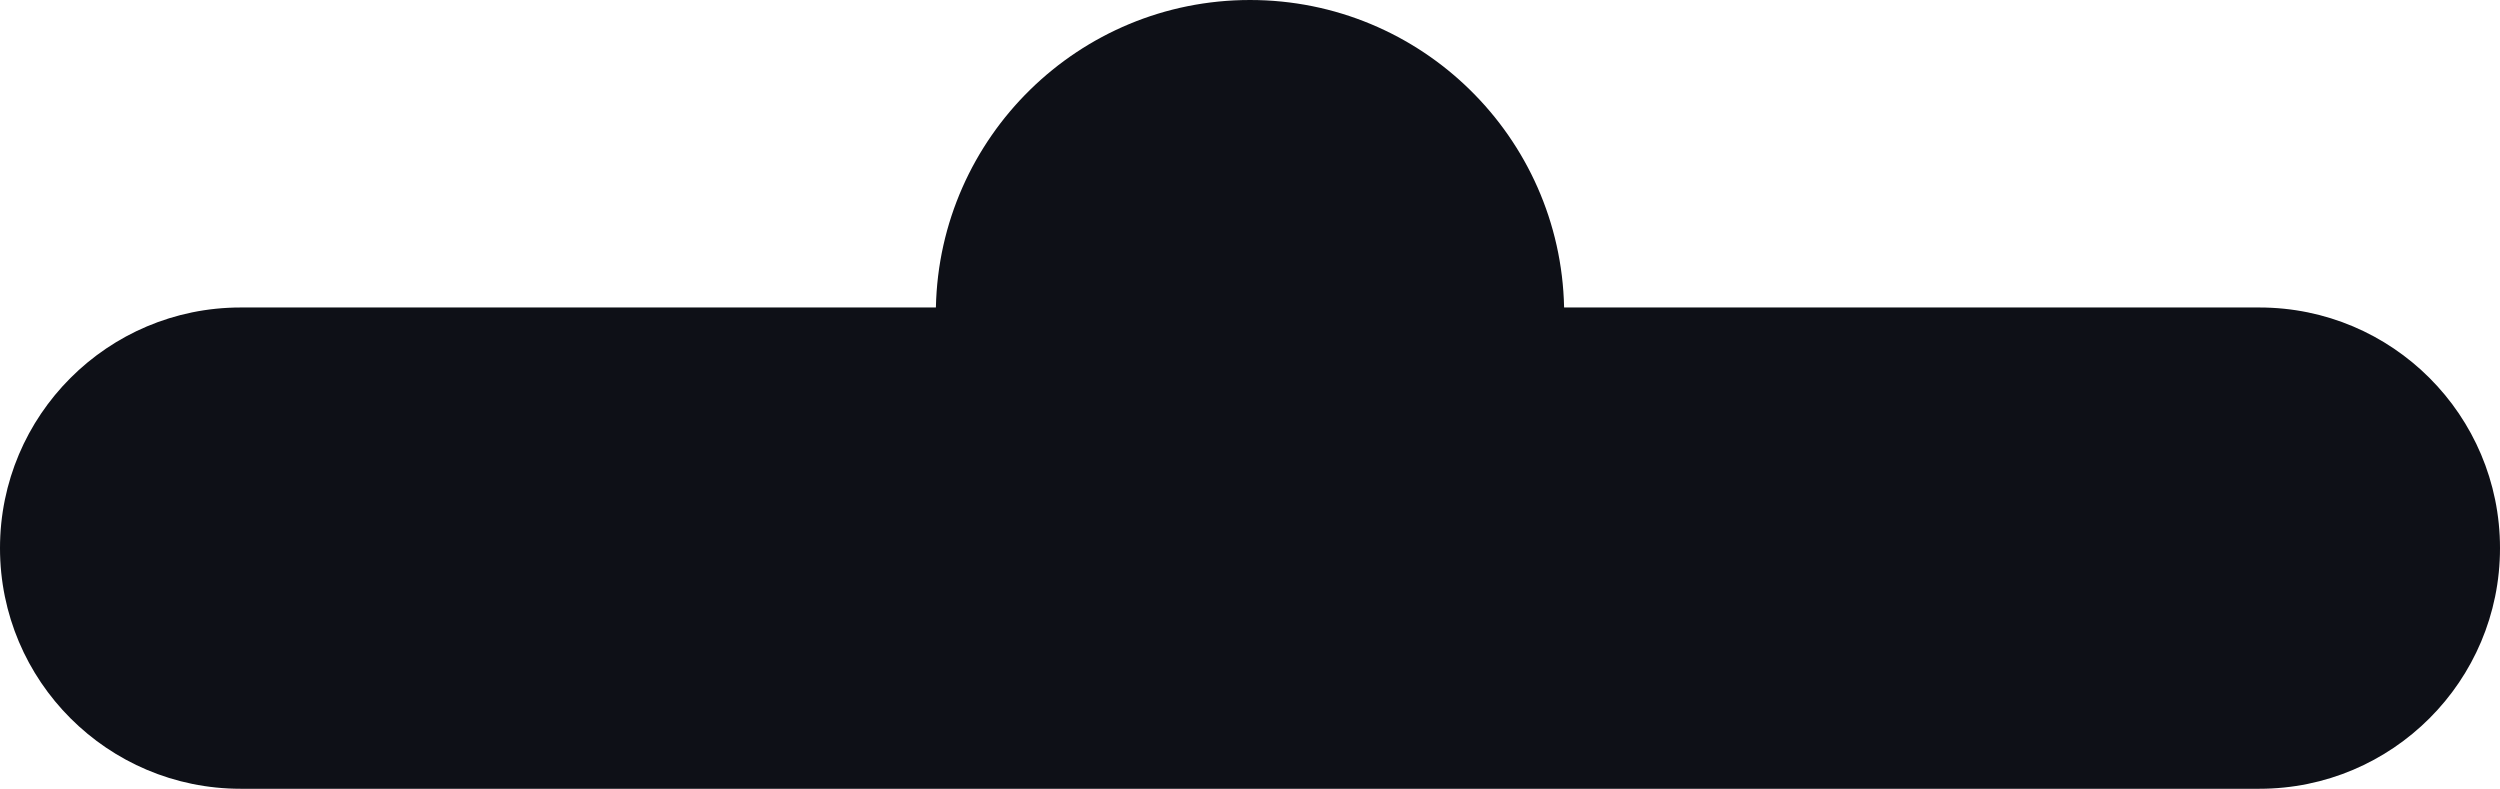 <svg width="187" height="59" viewBox="0 0 187 59" fill="none" xmlns="http://www.w3.org/2000/svg">
<path fill-rule="evenodd" clip-rule="evenodd" d="M70.005 23C70.271 10.252 80.688 0 93.5 0C106.312 0 116.729 10.252 116.995 23H169C178.941 23 187 31.059 187 41C187 50.941 178.941 59 169 59H18C8.059 59 0 50.941 0 41C0 31.059 8.059 23 18 23H70.005Z" fill="#0E1017"/>
</svg>
